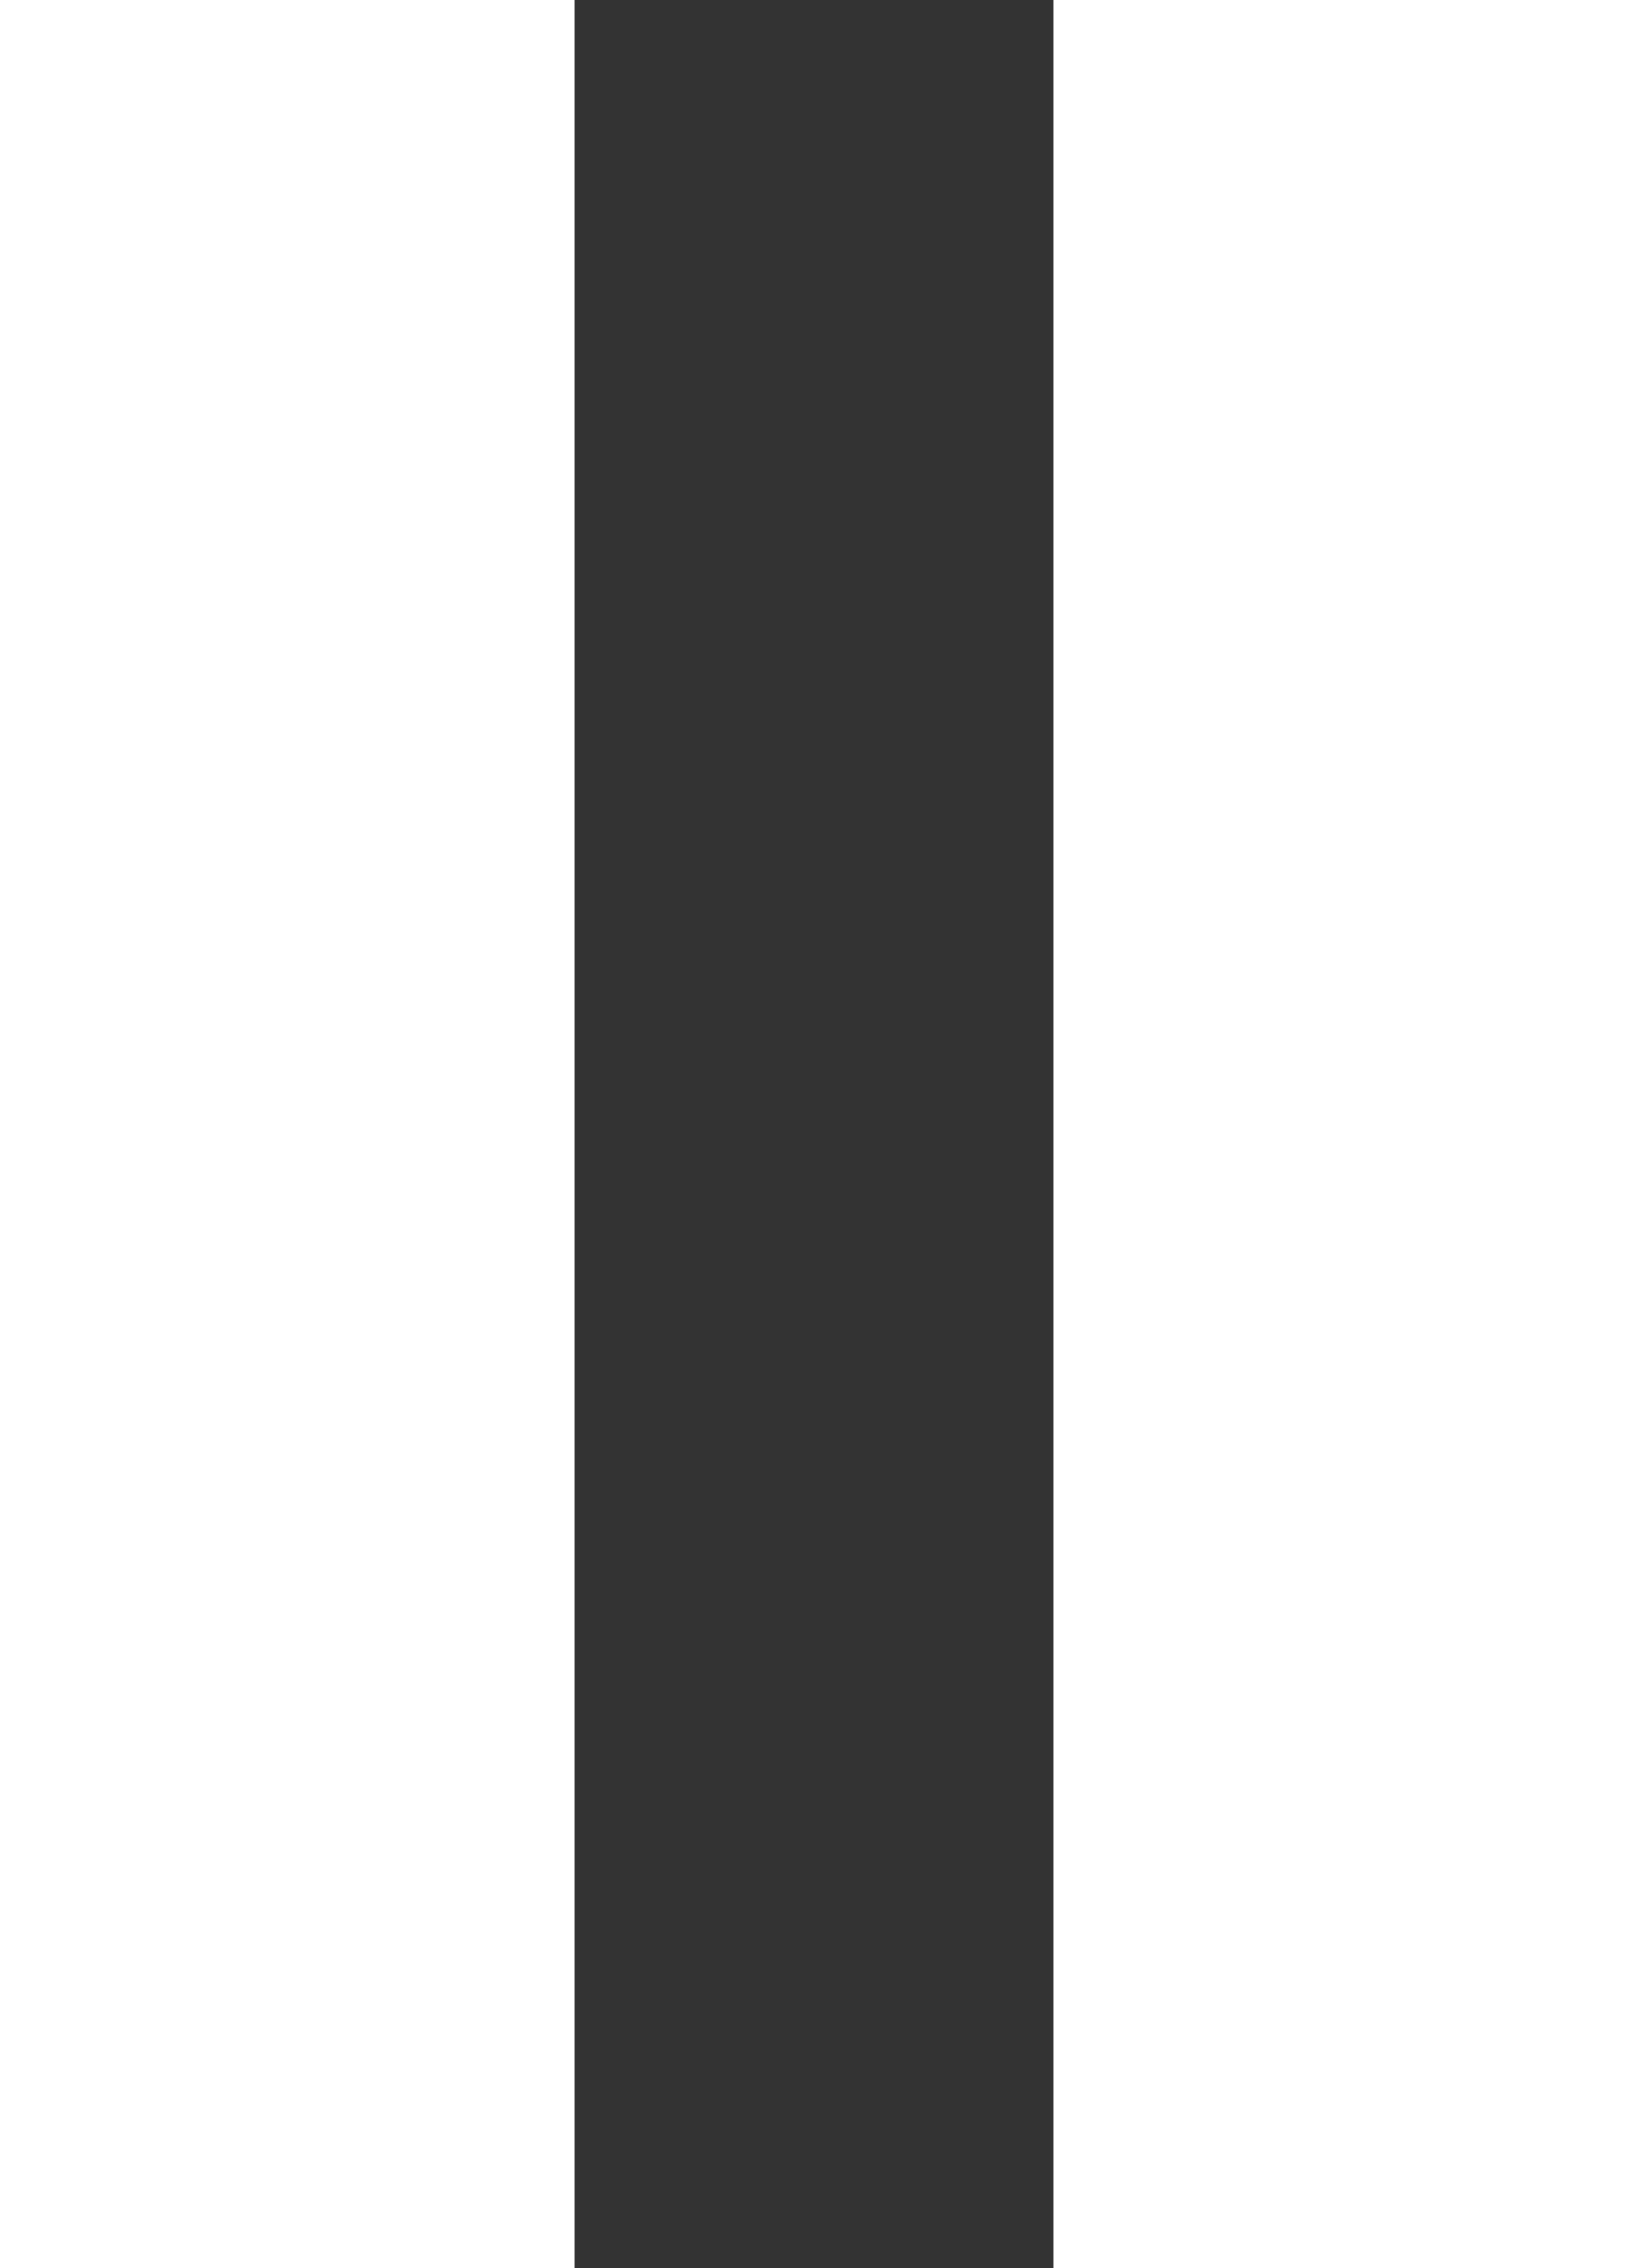 <svg width="51" height="71" viewBox="0 0 51 71" fill="none" xmlns="http://www.w3.org/2000/svg">
<rect x="0" y="0" width="51" height="71" fill="#333333" stroke="none"/>
<path d="M33 0H51V71H33V0Z" fill="white"/>
<path d="M0 0H18V71H0V0Z" fill="white"/>
</svg>
